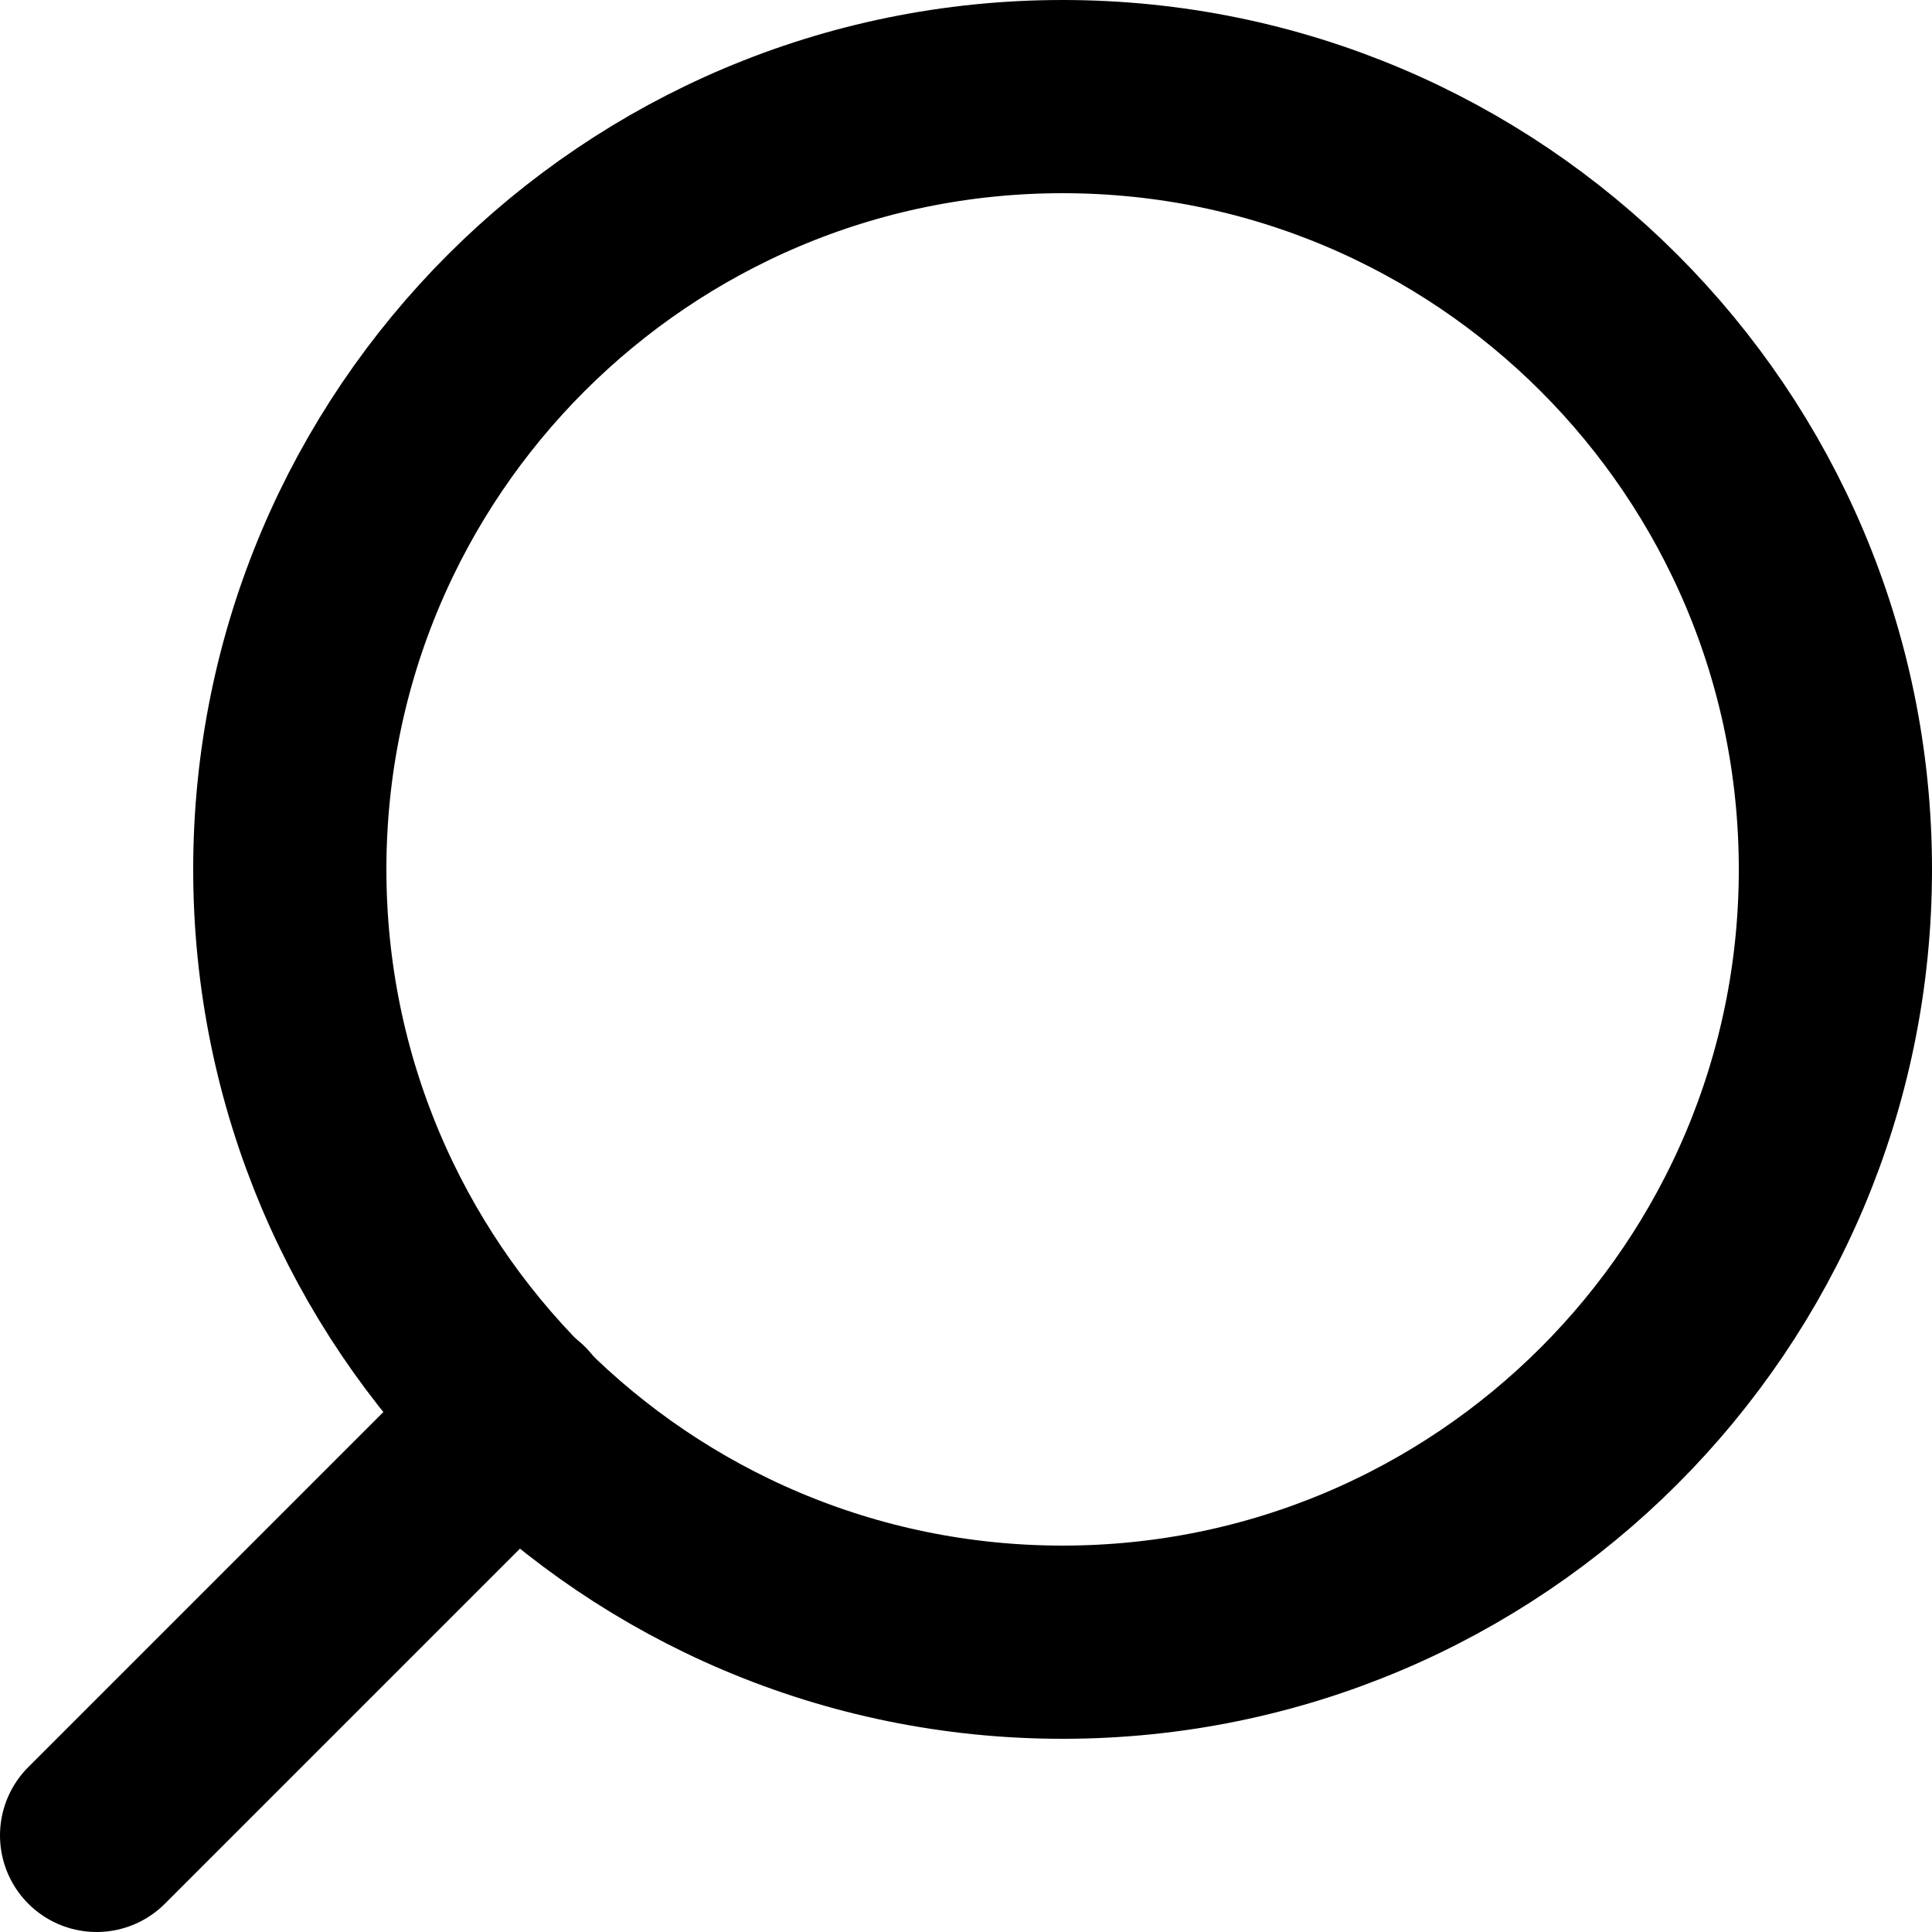 <svg width="20" height="20" viewBox="0 0 20 20" fill="none" xmlns="http://www.w3.org/2000/svg">
<g clip-path="url(#clip0_22_138)">
<path d="M11 17C6.582 17 3 13.418 3 9C3 4.582 6.582 1 11 1C15.418 1 19 4.582 19 9C19 13.418 15.418 17 11 17Z" stroke="currentColor" stroke-width="2" stroke-linecap="round" stroke-linejoin="round"/>
<path d="M1 19L5.35 14.65" stroke="currentColor" stroke-width="2" stroke-linecap="round" stroke-linejoin="round"/>
</g>
<defs>
<clipPath id="clip0_22_138">
<rect width="20" height="20" fill="white"/>
</clipPath>
</defs>
</svg>
